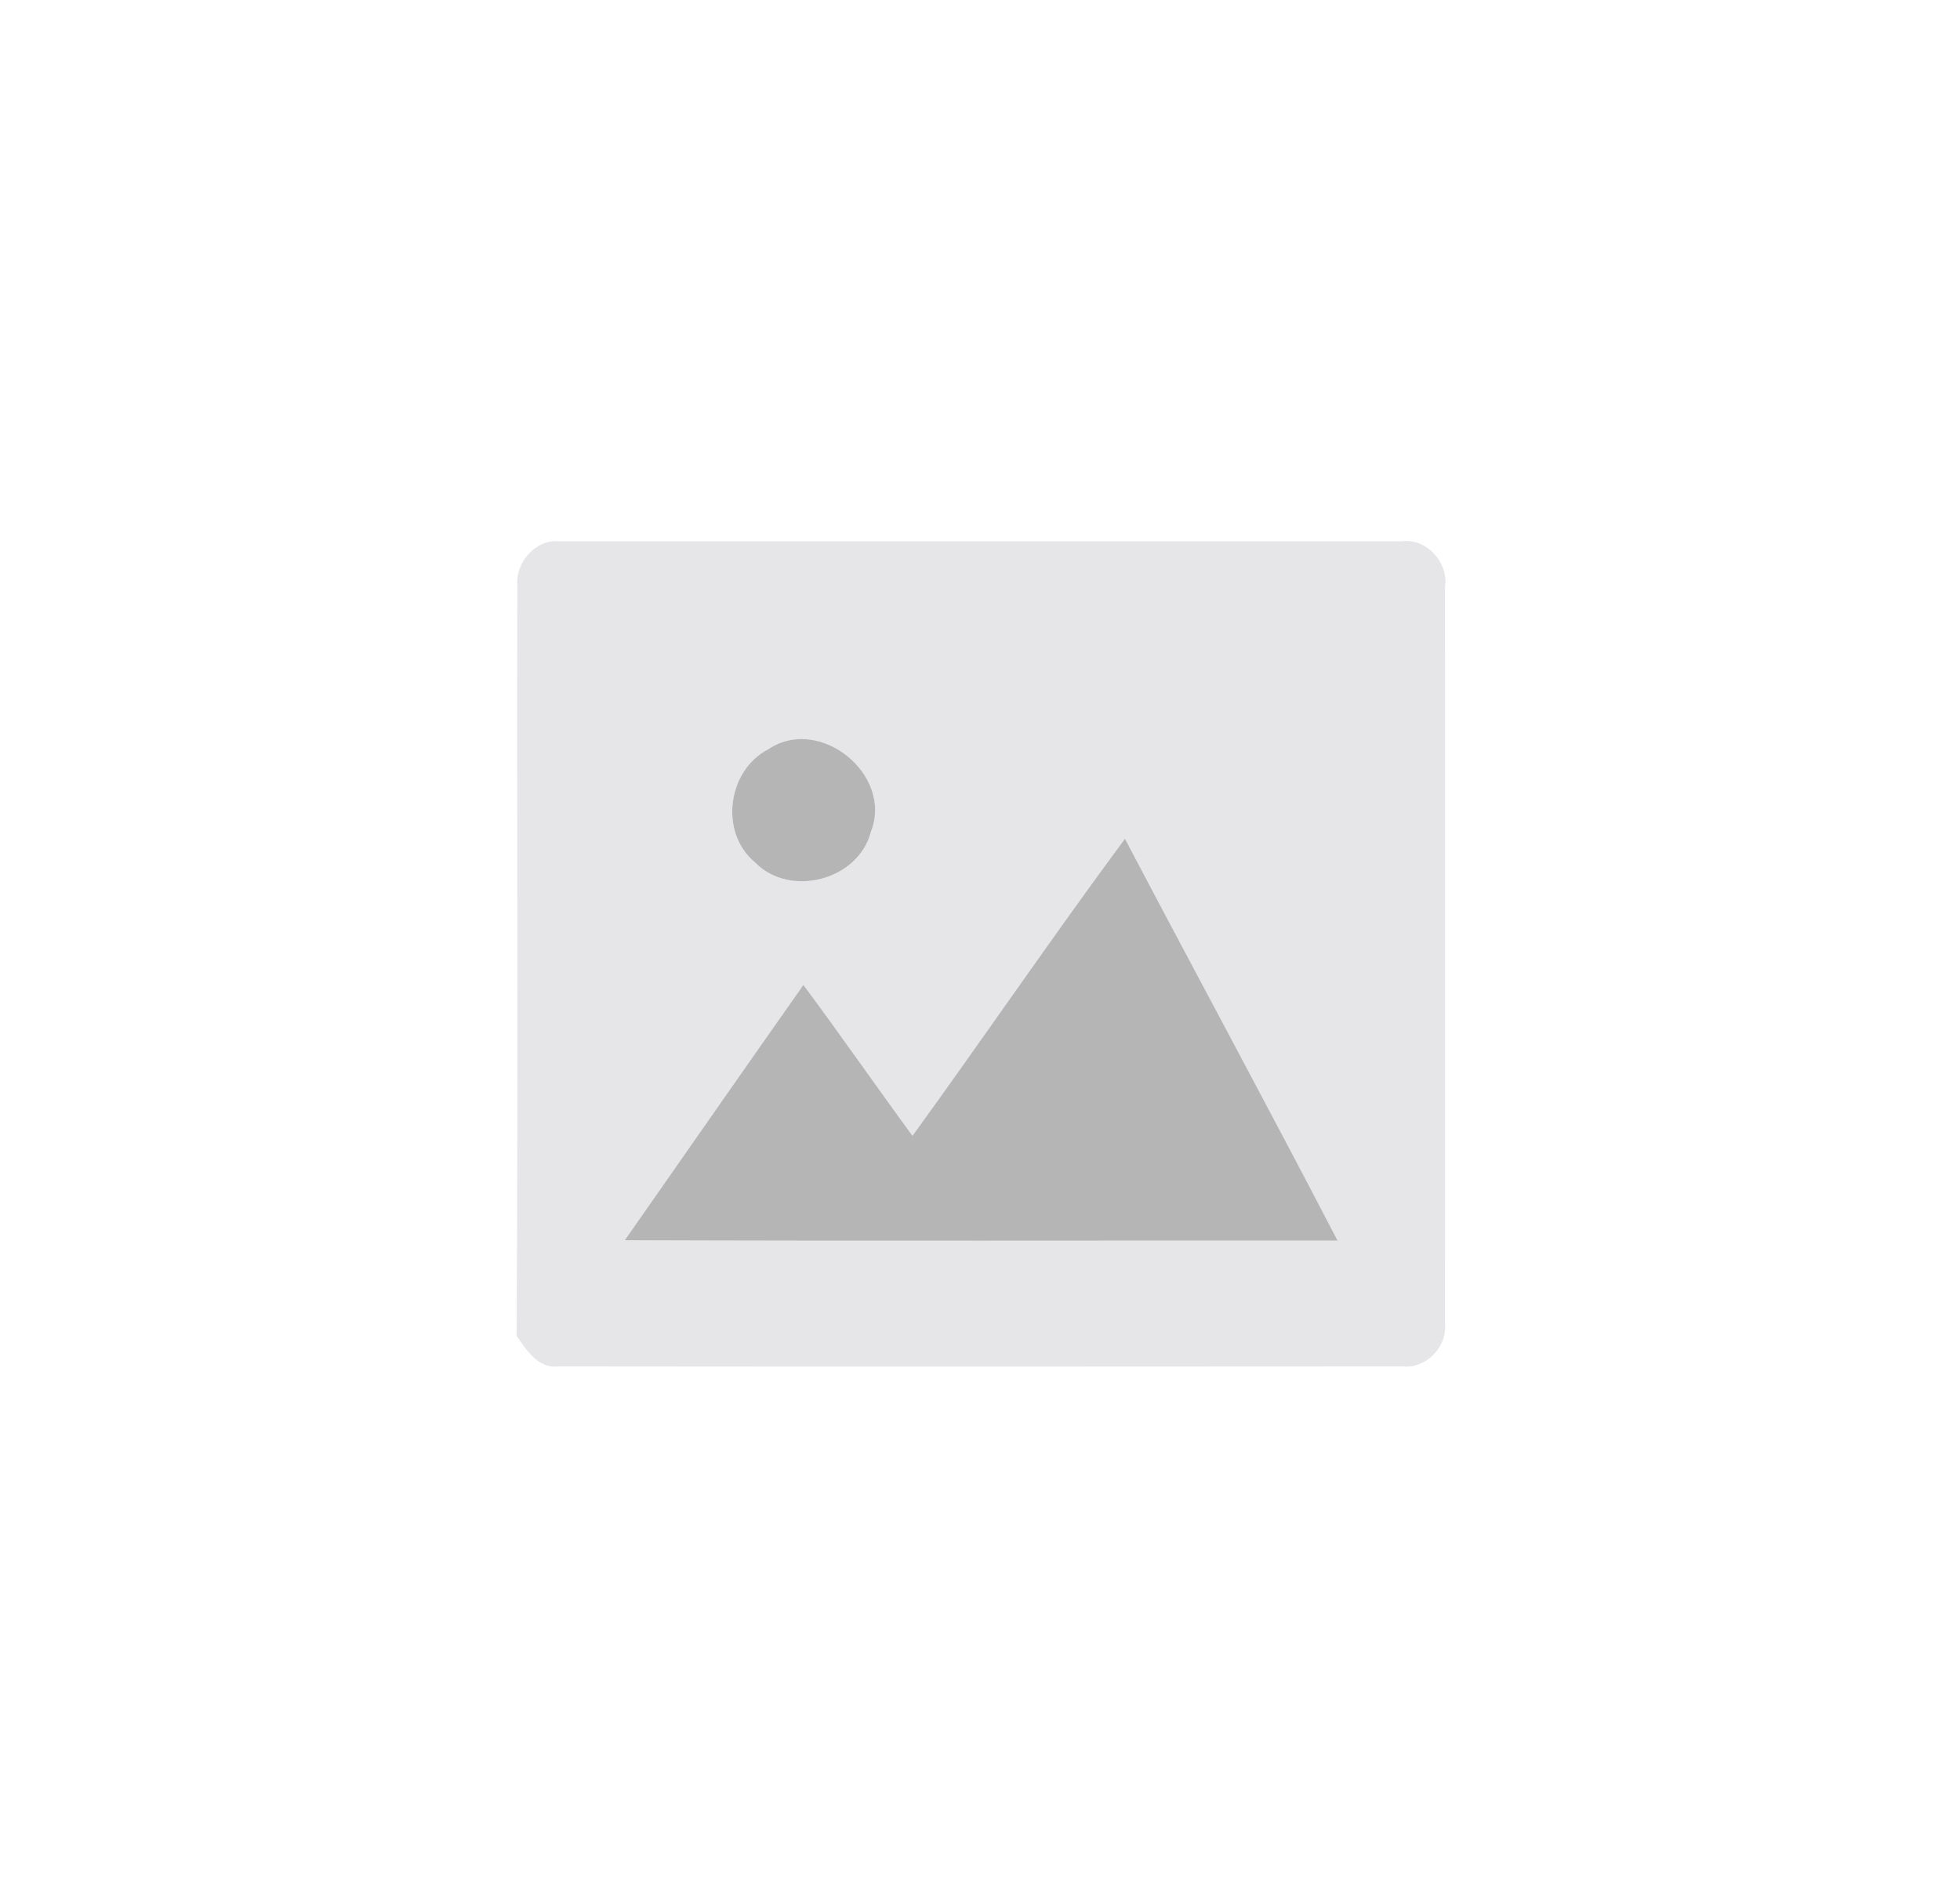 <?xml version="1.0" encoding="UTF-8" ?>
<!DOCTYPE svg PUBLIC "-//W3C//DTD SVG 1.1//EN" "http://www.w3.org/Graphics/SVG/1.1/DTD/svg11.dtd">
<svg width="200pt" height="194pt" viewBox="0 0 200 194" version="1.1" xmlns="http://www.w3.org/2000/svg">
<g id="#e6e6e9ff">
<path fill="#e6e6e9" opacity="1.00" d=" M 52.79 59.71 C 52.58 57.44 54.65 55.02 56.99 55.24 C 85.68 55.24 114.36 55.25 143.04 55.24 C 145.58 54.89 147.85 57.45 147.45 59.93 C 147.46 84.99 147.46 110.06 147.45 135.13 C 147.67 137.46 145.51 139.68 143.16 139.45 C 114.41 139.47 85.66 139.48 56.91 139.45 C 54.87 139.67 53.72 137.74 52.71 136.33 C 52.88 110.79 52.73 85.25 52.79 59.71 M 78.40 76.46 C 74.22 78.61 73.37 84.96 77.03 88.00 C 80.60 91.67 87.62 89.84 88.88 84.85 C 91.16 79.02 83.60 72.94 78.40 76.46 M 93.11 115.91 C 89.37 110.80 85.76 105.60 81.98 100.51 C 75.88 109.18 69.82 117.88 63.75 126.57 C 88.00 126.66 112.25 126.59 136.49 126.61 C 129.36 112.88 121.99 99.28 114.79 85.59 C 107.40 95.58 100.40 105.85 93.11 115.91 Z" />
</g>
<g id="#b5b5b6ff">
<path fill="#b5b5b6" opacity="1.00" d=" M 78.40 76.46 C 83.60 72.94 91.16 79.02 88.88 84.85 C 87.62 89.84 80.60 91.67 77.03 88.00 C 73.37 84.96 74.22 78.61 78.40 76.46 Z" />
<path fill="#b5b5b6" opacity="1.00" d=" M 93.11 115.91 C 100.40 105.85 107.40 95.58 114.79 85.59 C 121.99 99.28 129.36 112.88 136.49 126.61 C 112.25 126.59 88.00 126.66 63.75 126.57 C 69.82 117.88 75.88 109.18 81.98 100.51 C 85.76 105.60 89.37 110.80 93.11 115.91 Z" />
</g>
</svg>
